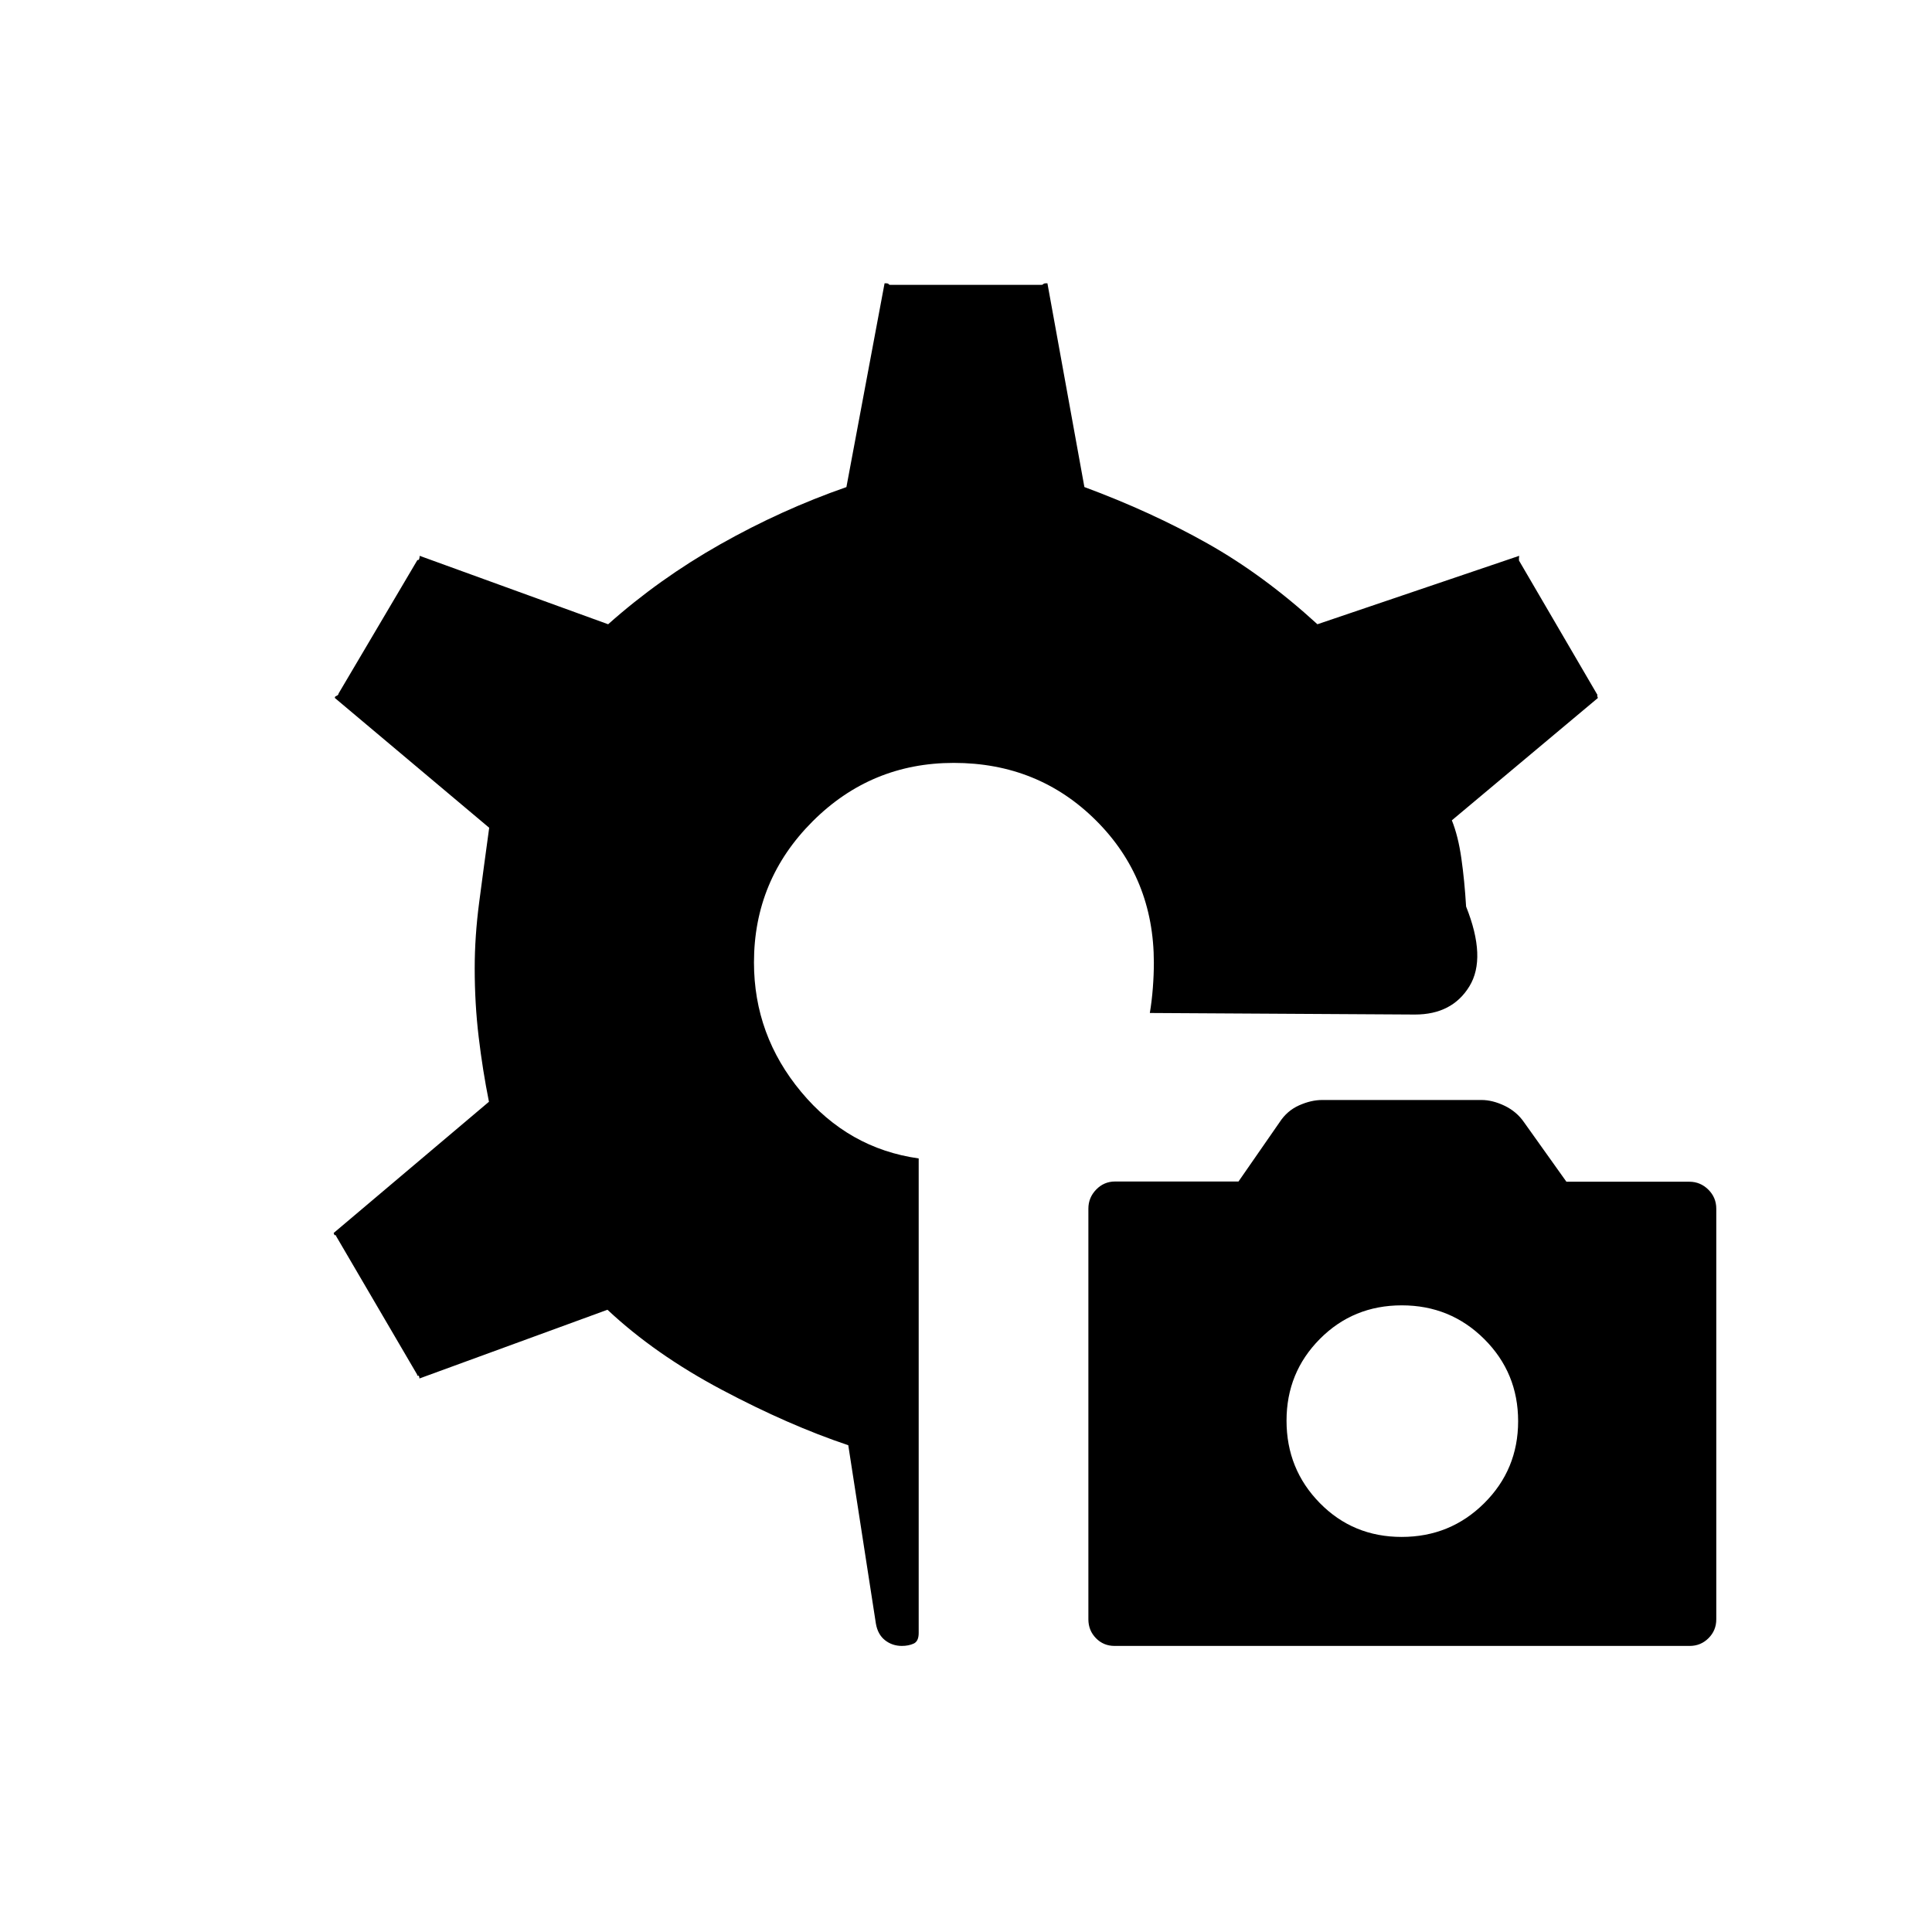 <svg xmlns="http://www.w3.org/2000/svg" height="20" viewBox="0 -960 960 960" width="20"><path d="M553.82-142.15q-5.51 0-9.26-3.86-3.75-3.85-3.75-9.36v-204.05q0-5.5 3.88-9.5 3.87-4 9.42-4h61.29l20.39-29.4q3.73-5.76 9.71-8.43 5.99-2.67 11.47-2.67h79.17q5.49 0 11.47 2.86 5.98 2.87 9.65 8.17l21.08 29.58h61.09q5.45 0 9.41 3.91 3.97 3.91 3.97 9.49v204.06q0 5.51-3.86 9.35-3.86 3.85-9.37 3.85H553.82Zm142.66-54.16q24.14 0 41-16.74 16.87-16.75 16.87-40.77 0-24.03-16.83-40.8-16.82-16.76-40.96-16.76t-40.71 16.68q-16.58 16.68-16.58 40.62 0 24.1 16.54 40.94 16.53 16.83 40.67 16.83Zm-248.33 54.16q-4.79 0-8.39-2.83-3.59-2.83-4.53-8.21l-13.73-88.69q-29.54-9.89-62.79-27.52-33.25-17.64-56.86-39.79l-93.43 34.15q-.11-1.61-.74-1.43-.62.19-.33-.38L167-345.81q.27-.38-.34-.36-.61.02-.85-1.18l77.15-65.19q-3.15-15.7-5.11-32.22-1.97-16.51-1.97-34.09 0-15.84 2.22-32.77 2.21-16.92 4.98-37.07l-76.66-64.46q-.21-.69.76-1.06.97-.37 1.09-1.25l39.08-66.16q.01-.11.54-.15.53-.04.65-2.04l93.65 34q25.31-22.54 55.71-39.73 30.41-17.19 62.68-28.43l18.96-101.26q1.74-.06 1.99.36.25.41.78.41h75.11q.7 0 1.02-.41.33-.42 2.02-.36l18.37 101.24q33.29 12.34 61.19 28.05t54.6 40.13l100.26-34q-.26 2-.03 2.06.23.05-.16.13l39.08 66.93q-.27.77-.1.73.18-.04.29.81l-72.54 60.77q3.16 7.84 4.73 18.92 1.58 11.08 2.35 23.92 10.23 25.58 1.65 39.62-8.57 14.04-27.07 14.04l-131.73-.77q1-6 1.5-12.5t.5-12.5q0-42-28.72-70.64-28.72-28.63-70.72-28.63-41.06 0-70.16 29.09-29.1 29.1-29.1 70.06 0 36.17 23.45 64.33 23.45 28.16 58.4 33.06v235.8q0 4.18-2.55 5.3-2.55 1.13-5.8 1.13Z"/></svg>